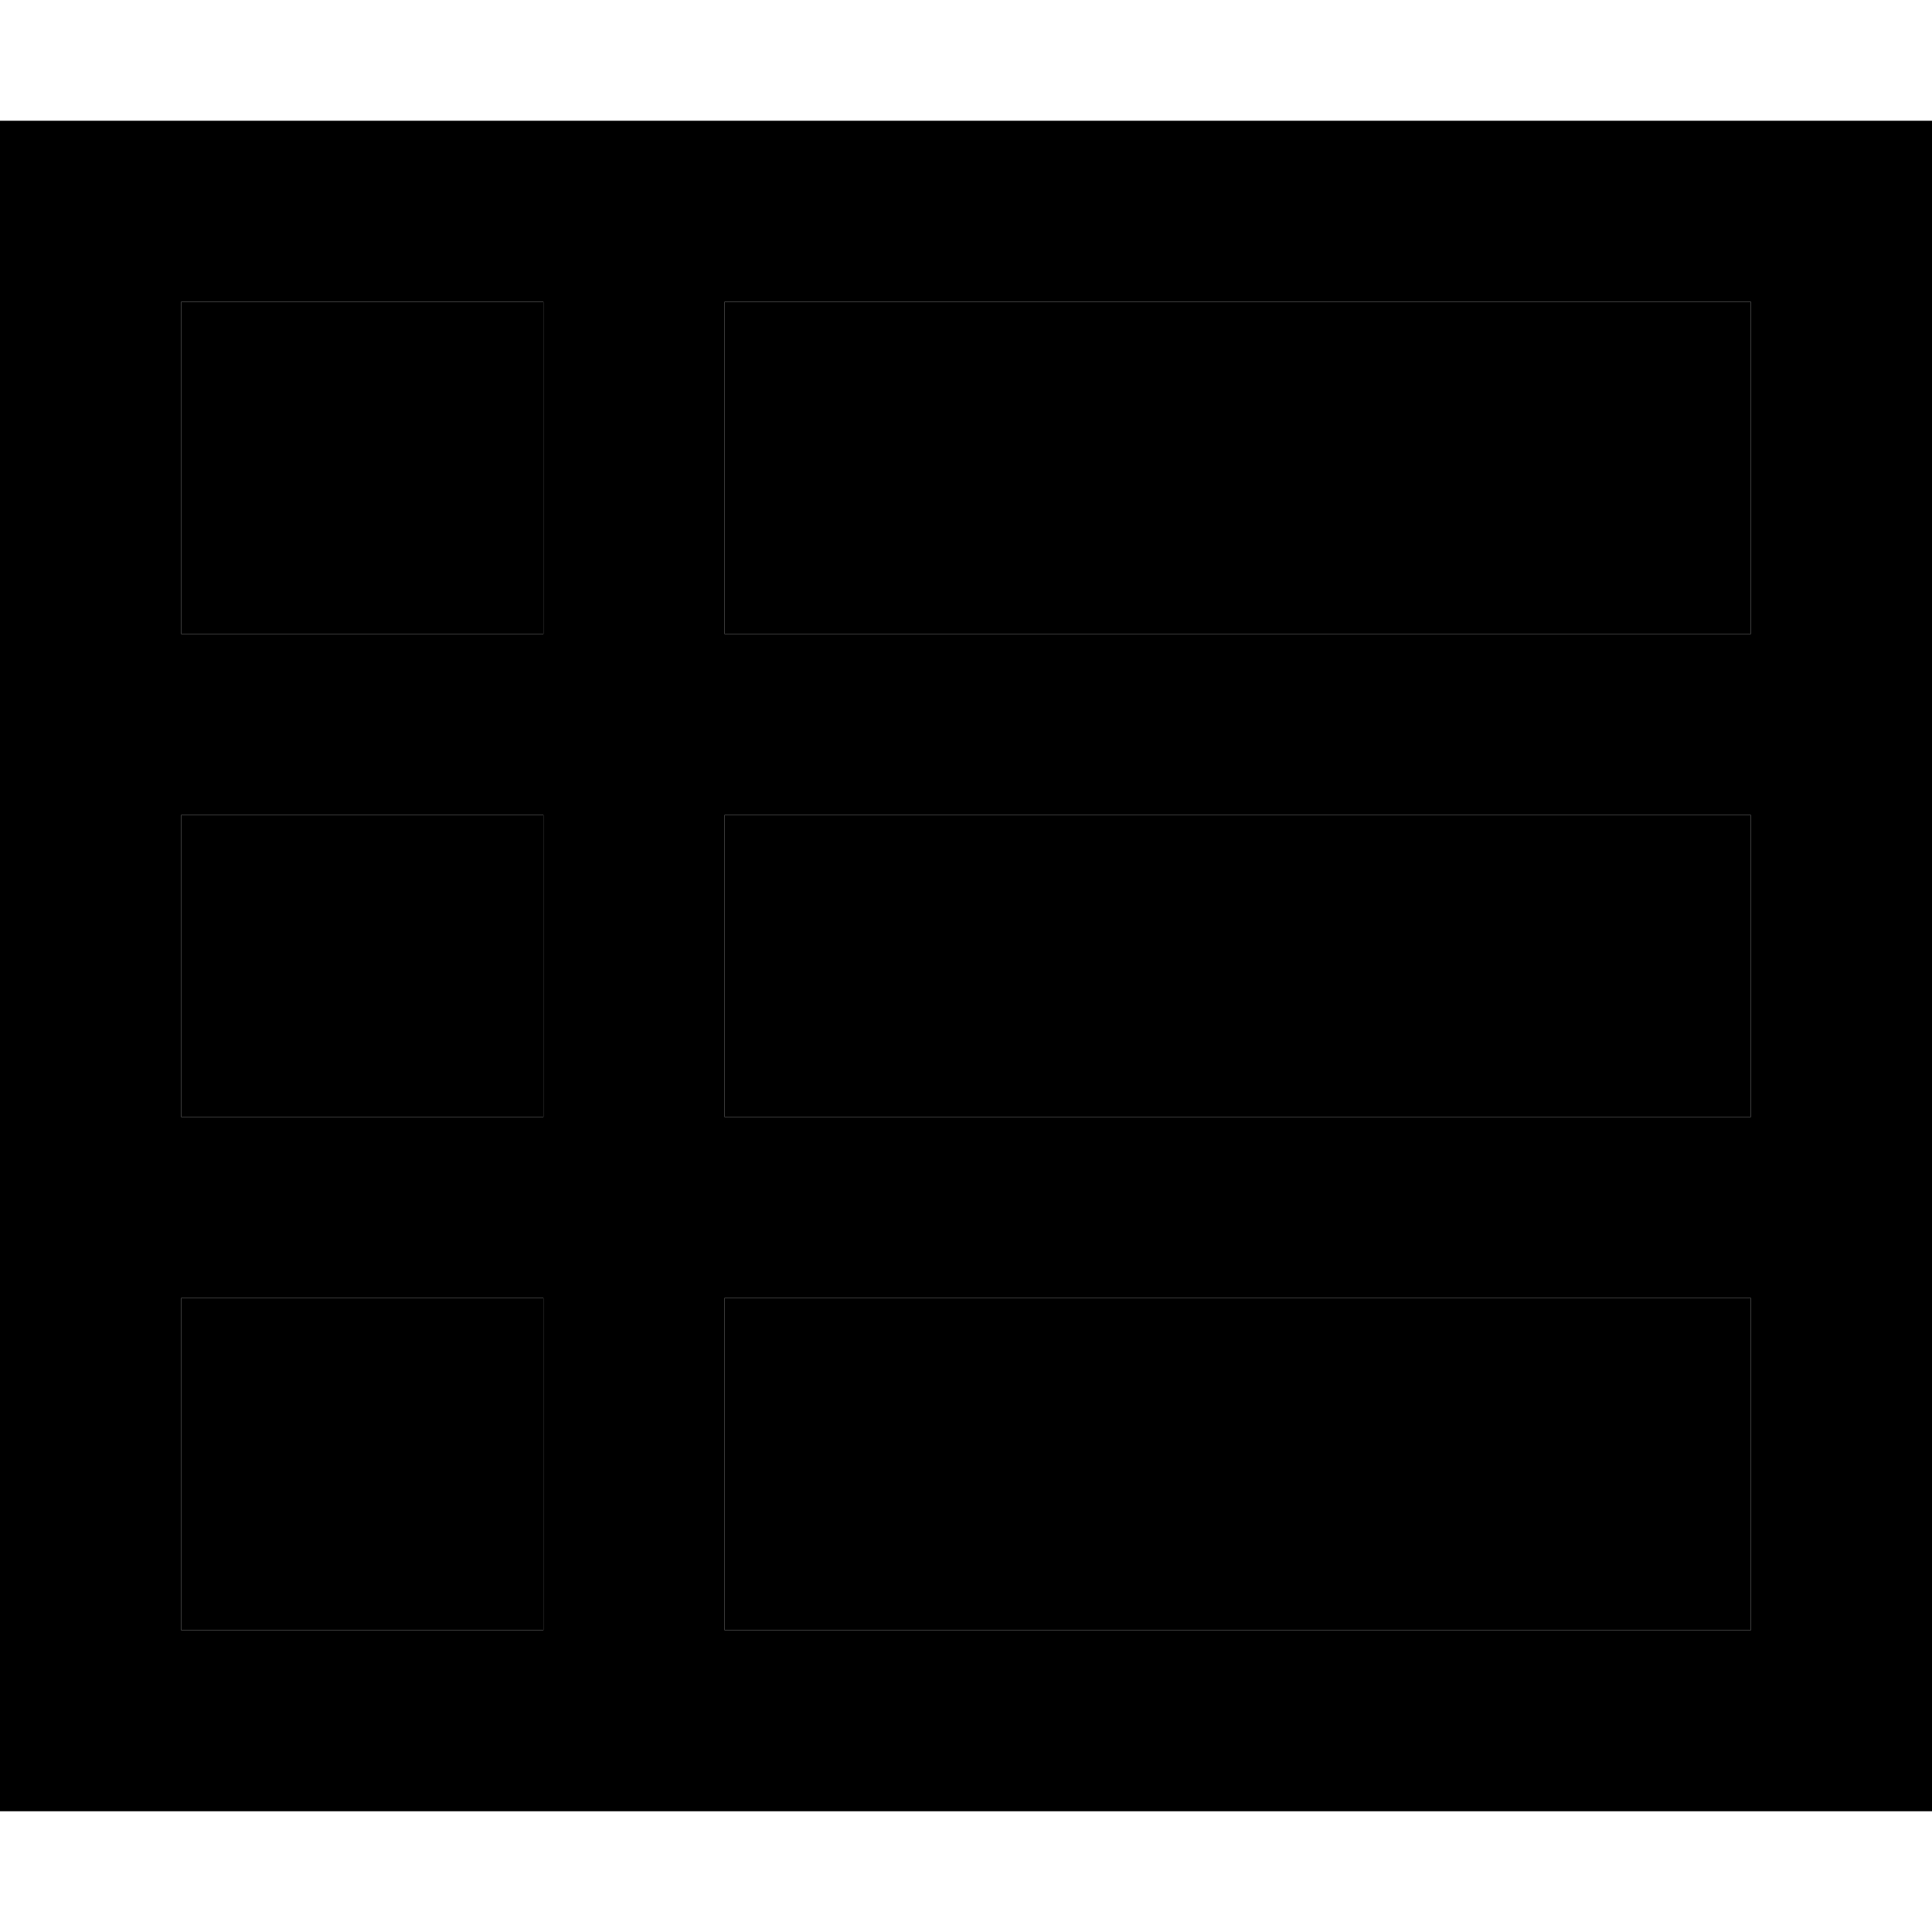 <svg xmlns="http://www.w3.org/2000/svg" viewBox="0 0 512 512"><path class="pr-icon-duotone-secondary" d="M48 80l96 0 0 88-96 0 0-88zm0 136l96 0 0 80-96 0 0-80zm0 128l96 0 0 88-96 0 0-88zM192 80l272 0 0 88-272 0 0-88zm0 136l272 0 0 80-272 0 0-80zm0 128l272 0 0 88-272 0 0-88z"/><path class="pr-icon-duotone-primary" d="M192 80l0 88 272 0 0-88L192 80zm-48 0L48 80l0 88 96 0 0-88zM48 216l0 80 96 0 0-80-96 0zm0 128l0 88 96 0 0-88-96 0zm144 88l272 0 0-88-272 0 0 88zM464 296l0-80-272 0 0 80 272 0zM0 32l48 0 416 0 48 0 0 48 0 352 0 48-48 0L48 480 0 480l0-48L0 80 0 32z"/></svg>